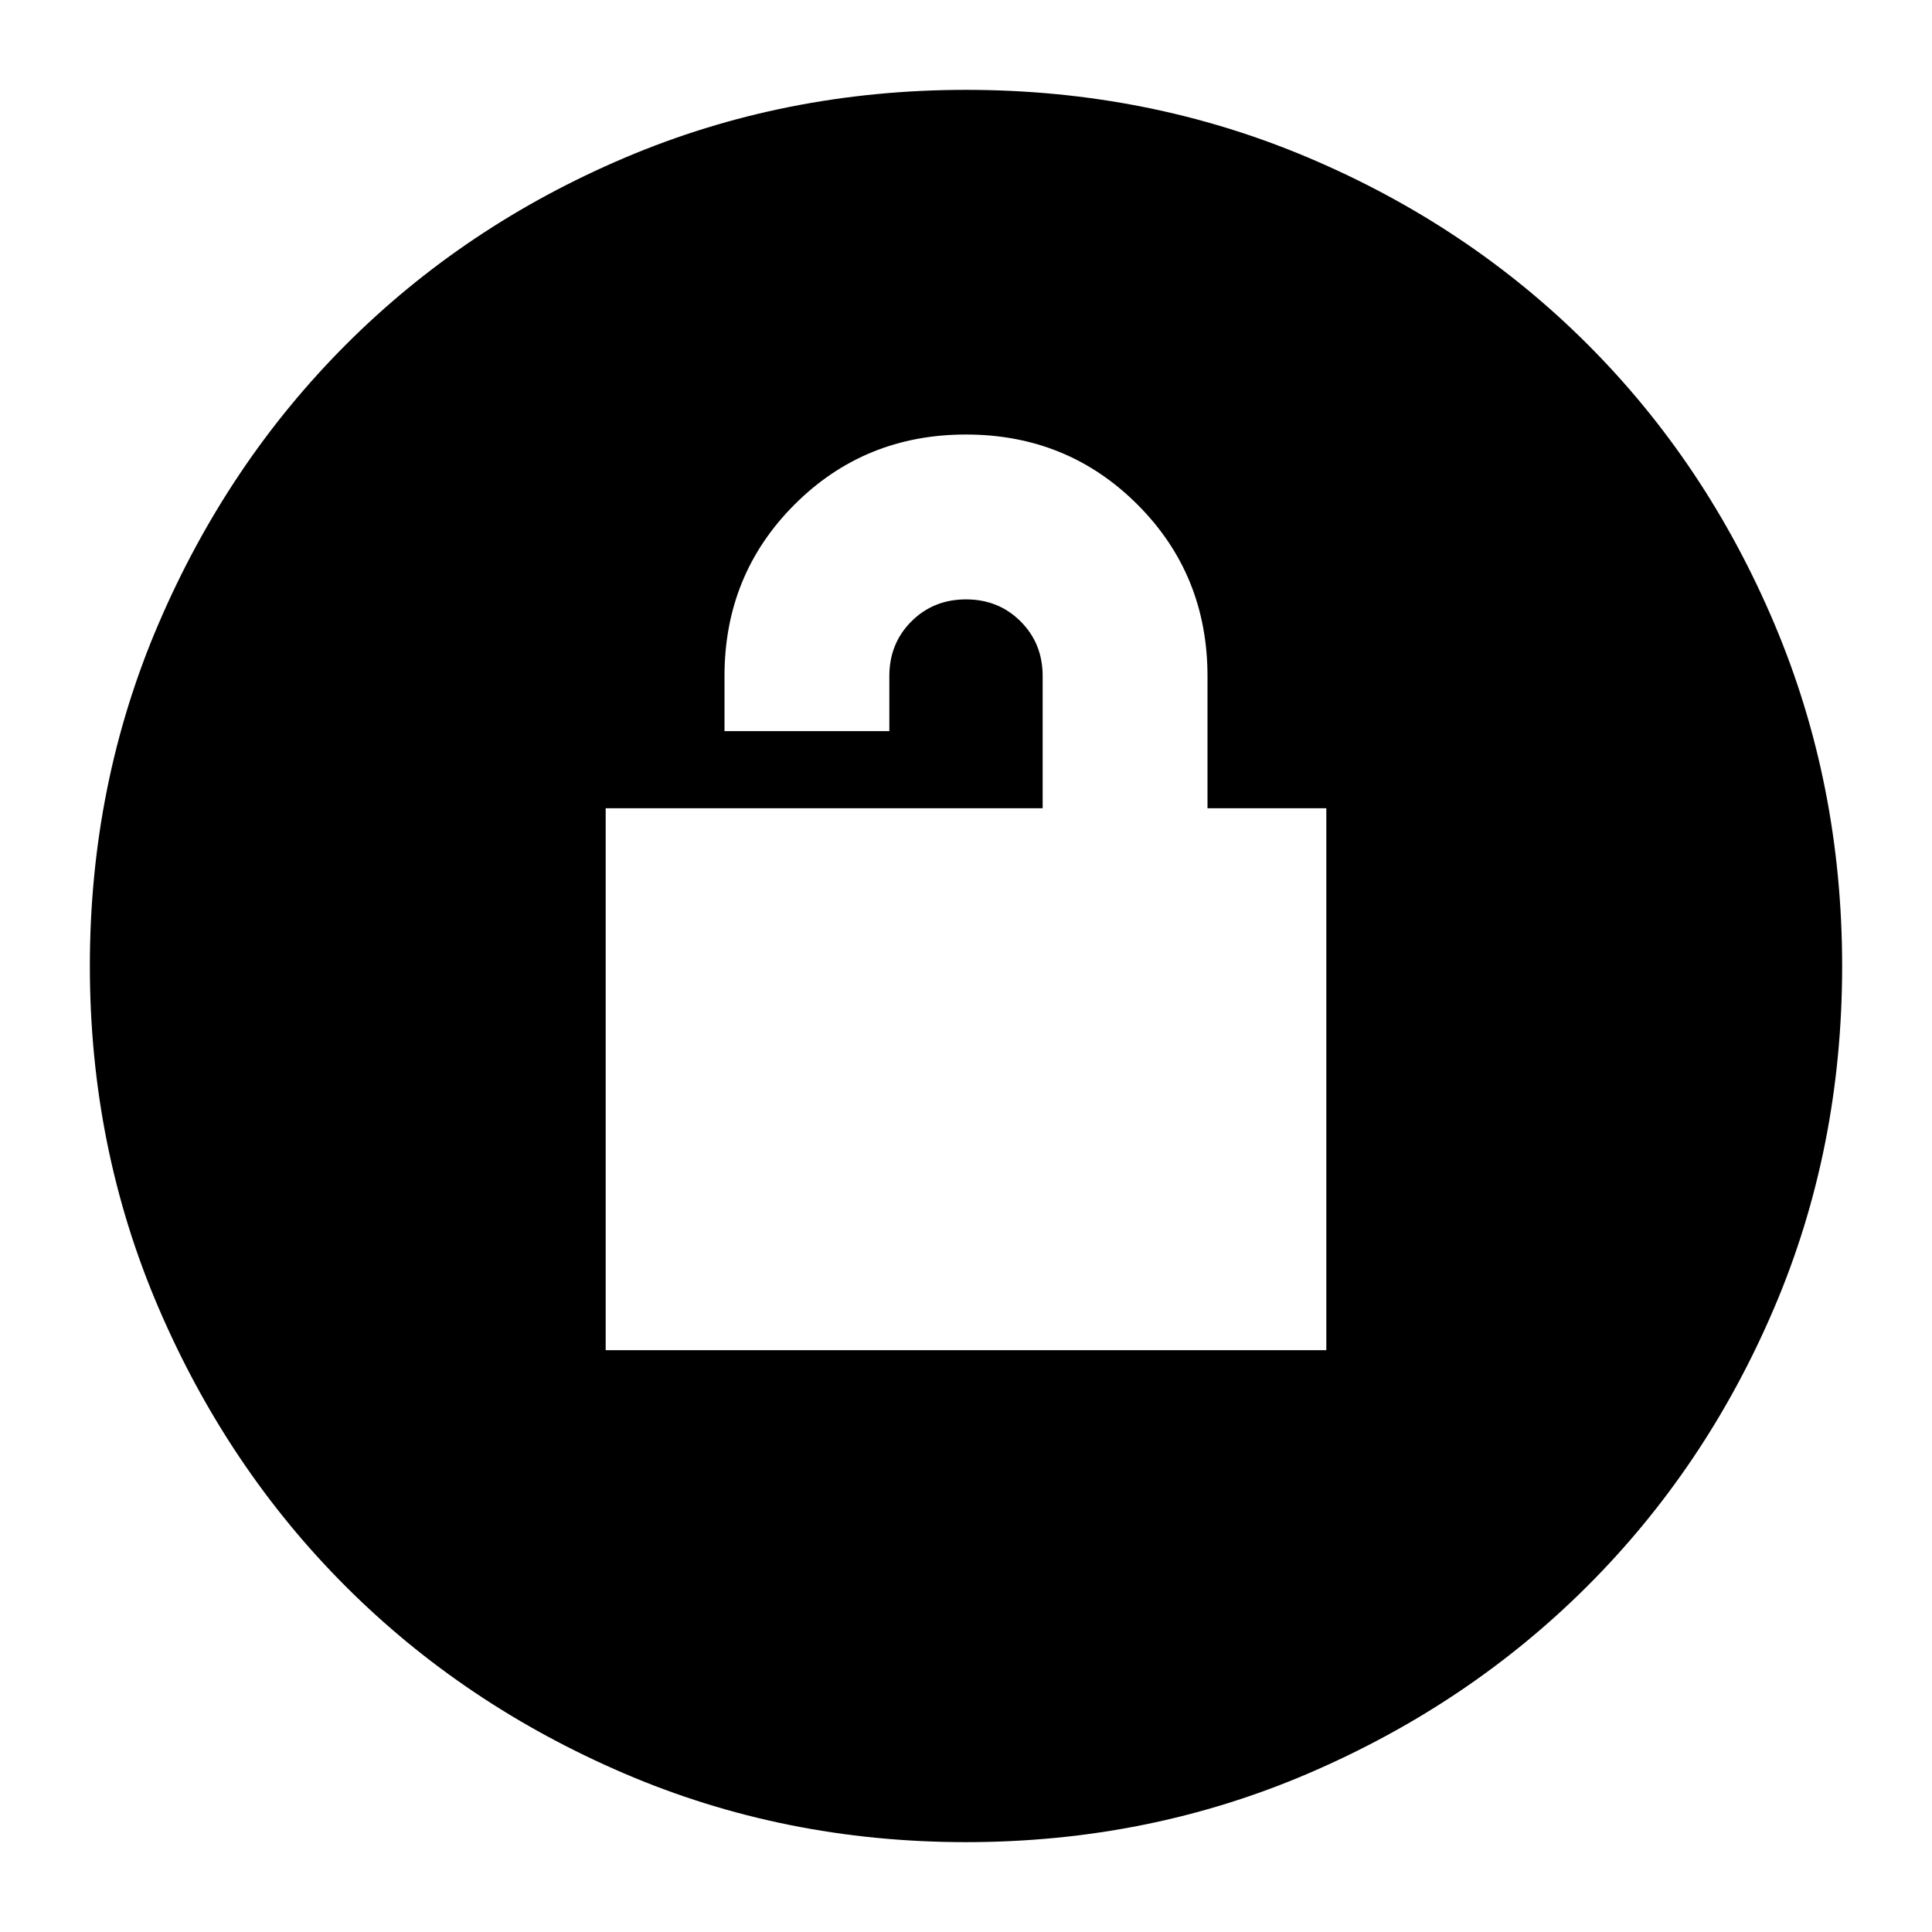 <svg xmlns="http://www.w3.org/2000/svg" height="24" viewBox="0 -960 960 960" width="24"><path d="M300.96-289.11h358.08v-269.28H600v-65.58q0-50.53-34.8-85.32-34.8-34.8-85.2-34.8-50.4 0-85.2 34.8-34.8 34.8-34.8 85.2v27.37h81.91v-27.37q0-16.18 10.95-27.13T480-662.17q16.19 0 27.14 10.95t10.95 27.13v65.7H300.96v269.28ZM480-44.65q-90.36 0-169.91-34.16-79.56-34.16-138.34-92.94T78.81-310.09Q44.65-389.64 44.65-480q0-90.61 34.22-170.27 34.22-79.66 93.14-138.61 58.92-58.94 138.33-92.7 79.42-33.77 169.66-33.77 90.6 0 170.27 33.76 79.66 33.76 138.61 92.71 58.95 58.95 92.71 138.64 33.76 79.69 33.76 170.32 0 90.64-33.77 169.81-33.76 79.18-92.7 138.1-58.95 58.92-138.61 93.14Q570.61-44.65 480-44.65Z"/></svg>